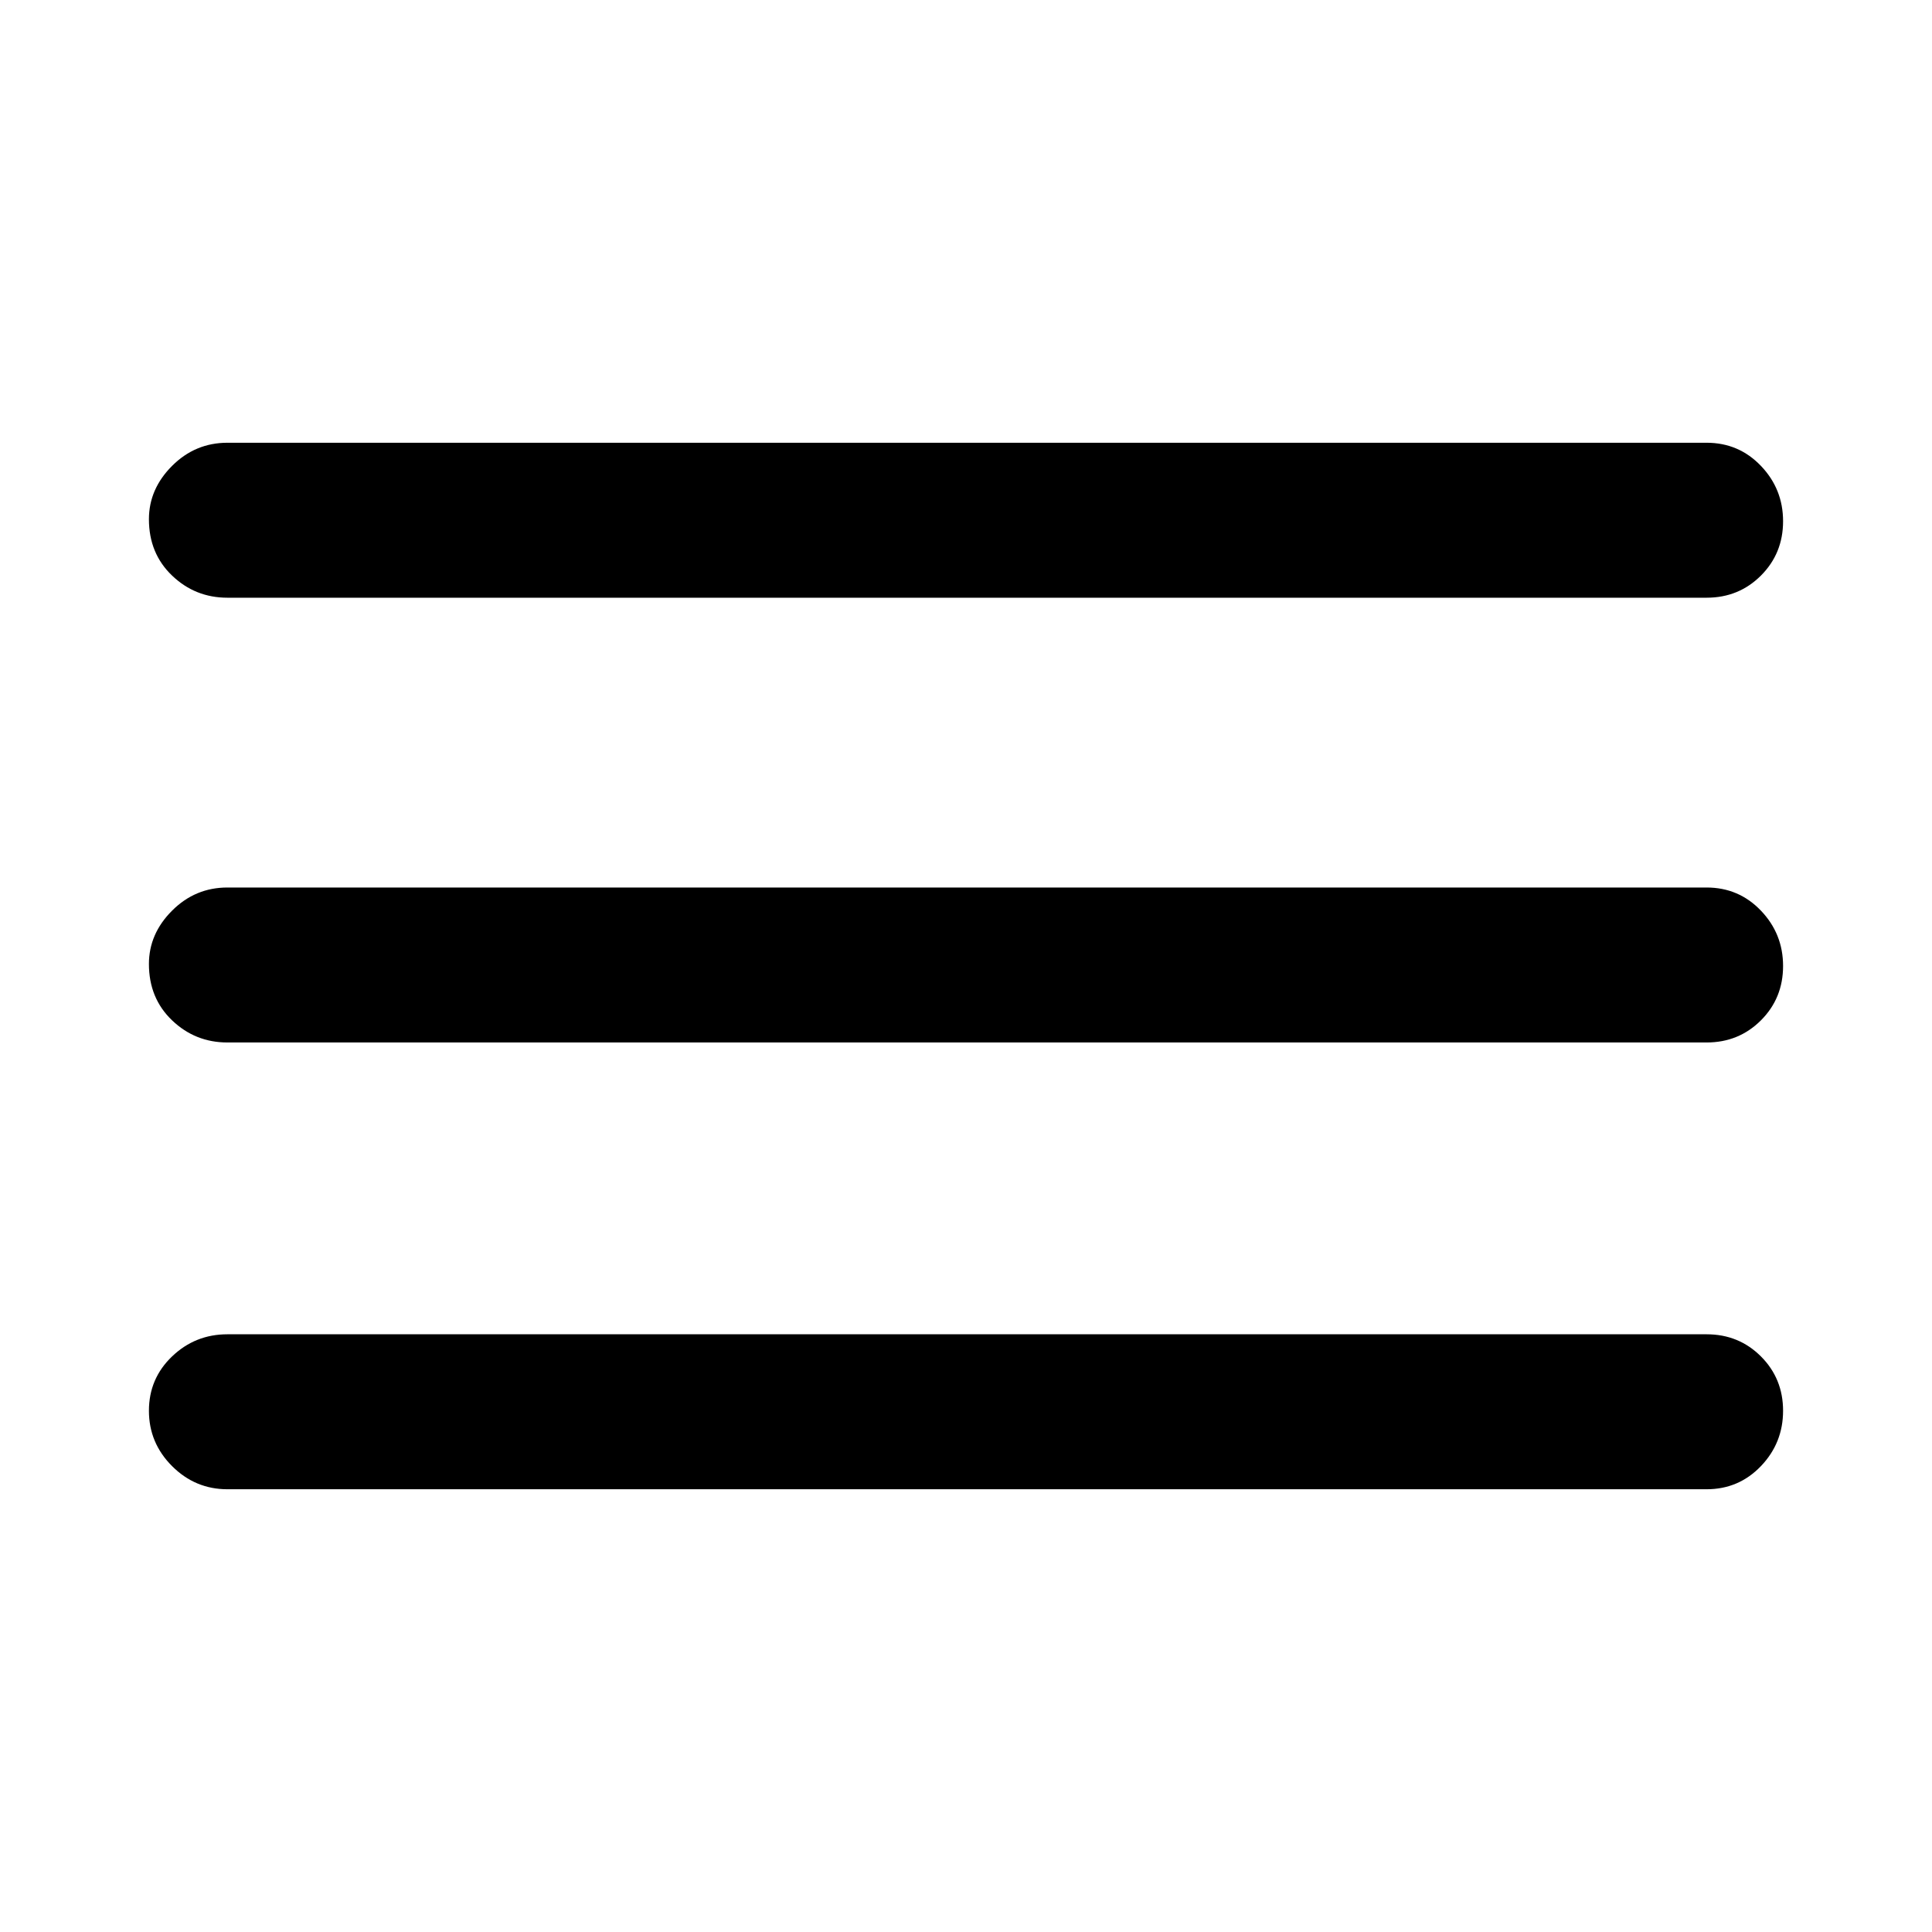 <svg xmlns="http://www.w3.org/2000/svg" height="48" width="48"><path d="M5.65 37Q4.85 37 4.275 36.425Q3.7 35.85 3.7 35.05Q3.7 34.25 4.275 33.7Q4.85 33.15 5.65 33.15H42.4Q43.2 33.15 43.75 33.7Q44.3 34.25 44.3 35.05Q44.3 35.85 43.75 36.425Q43.2 37 42.4 37ZM5.65 25.9Q4.85 25.9 4.275 25.35Q3.7 24.8 3.7 23.95Q3.7 23.2 4.275 22.625Q4.85 22.05 5.65 22.05H42.4Q43.2 22.05 43.75 22.625Q44.3 23.2 44.3 24Q44.3 24.8 43.75 25.35Q43.2 25.9 42.4 25.9ZM5.65 14.85Q4.85 14.85 4.275 14.3Q3.7 13.75 3.7 12.9Q3.7 12.15 4.275 11.575Q4.85 11 5.65 11H42.4Q43.2 11 43.75 11.575Q44.3 12.15 44.3 12.95Q44.3 13.75 43.75 14.3Q43.2 14.85 42.4 14.85Z"/></svg>